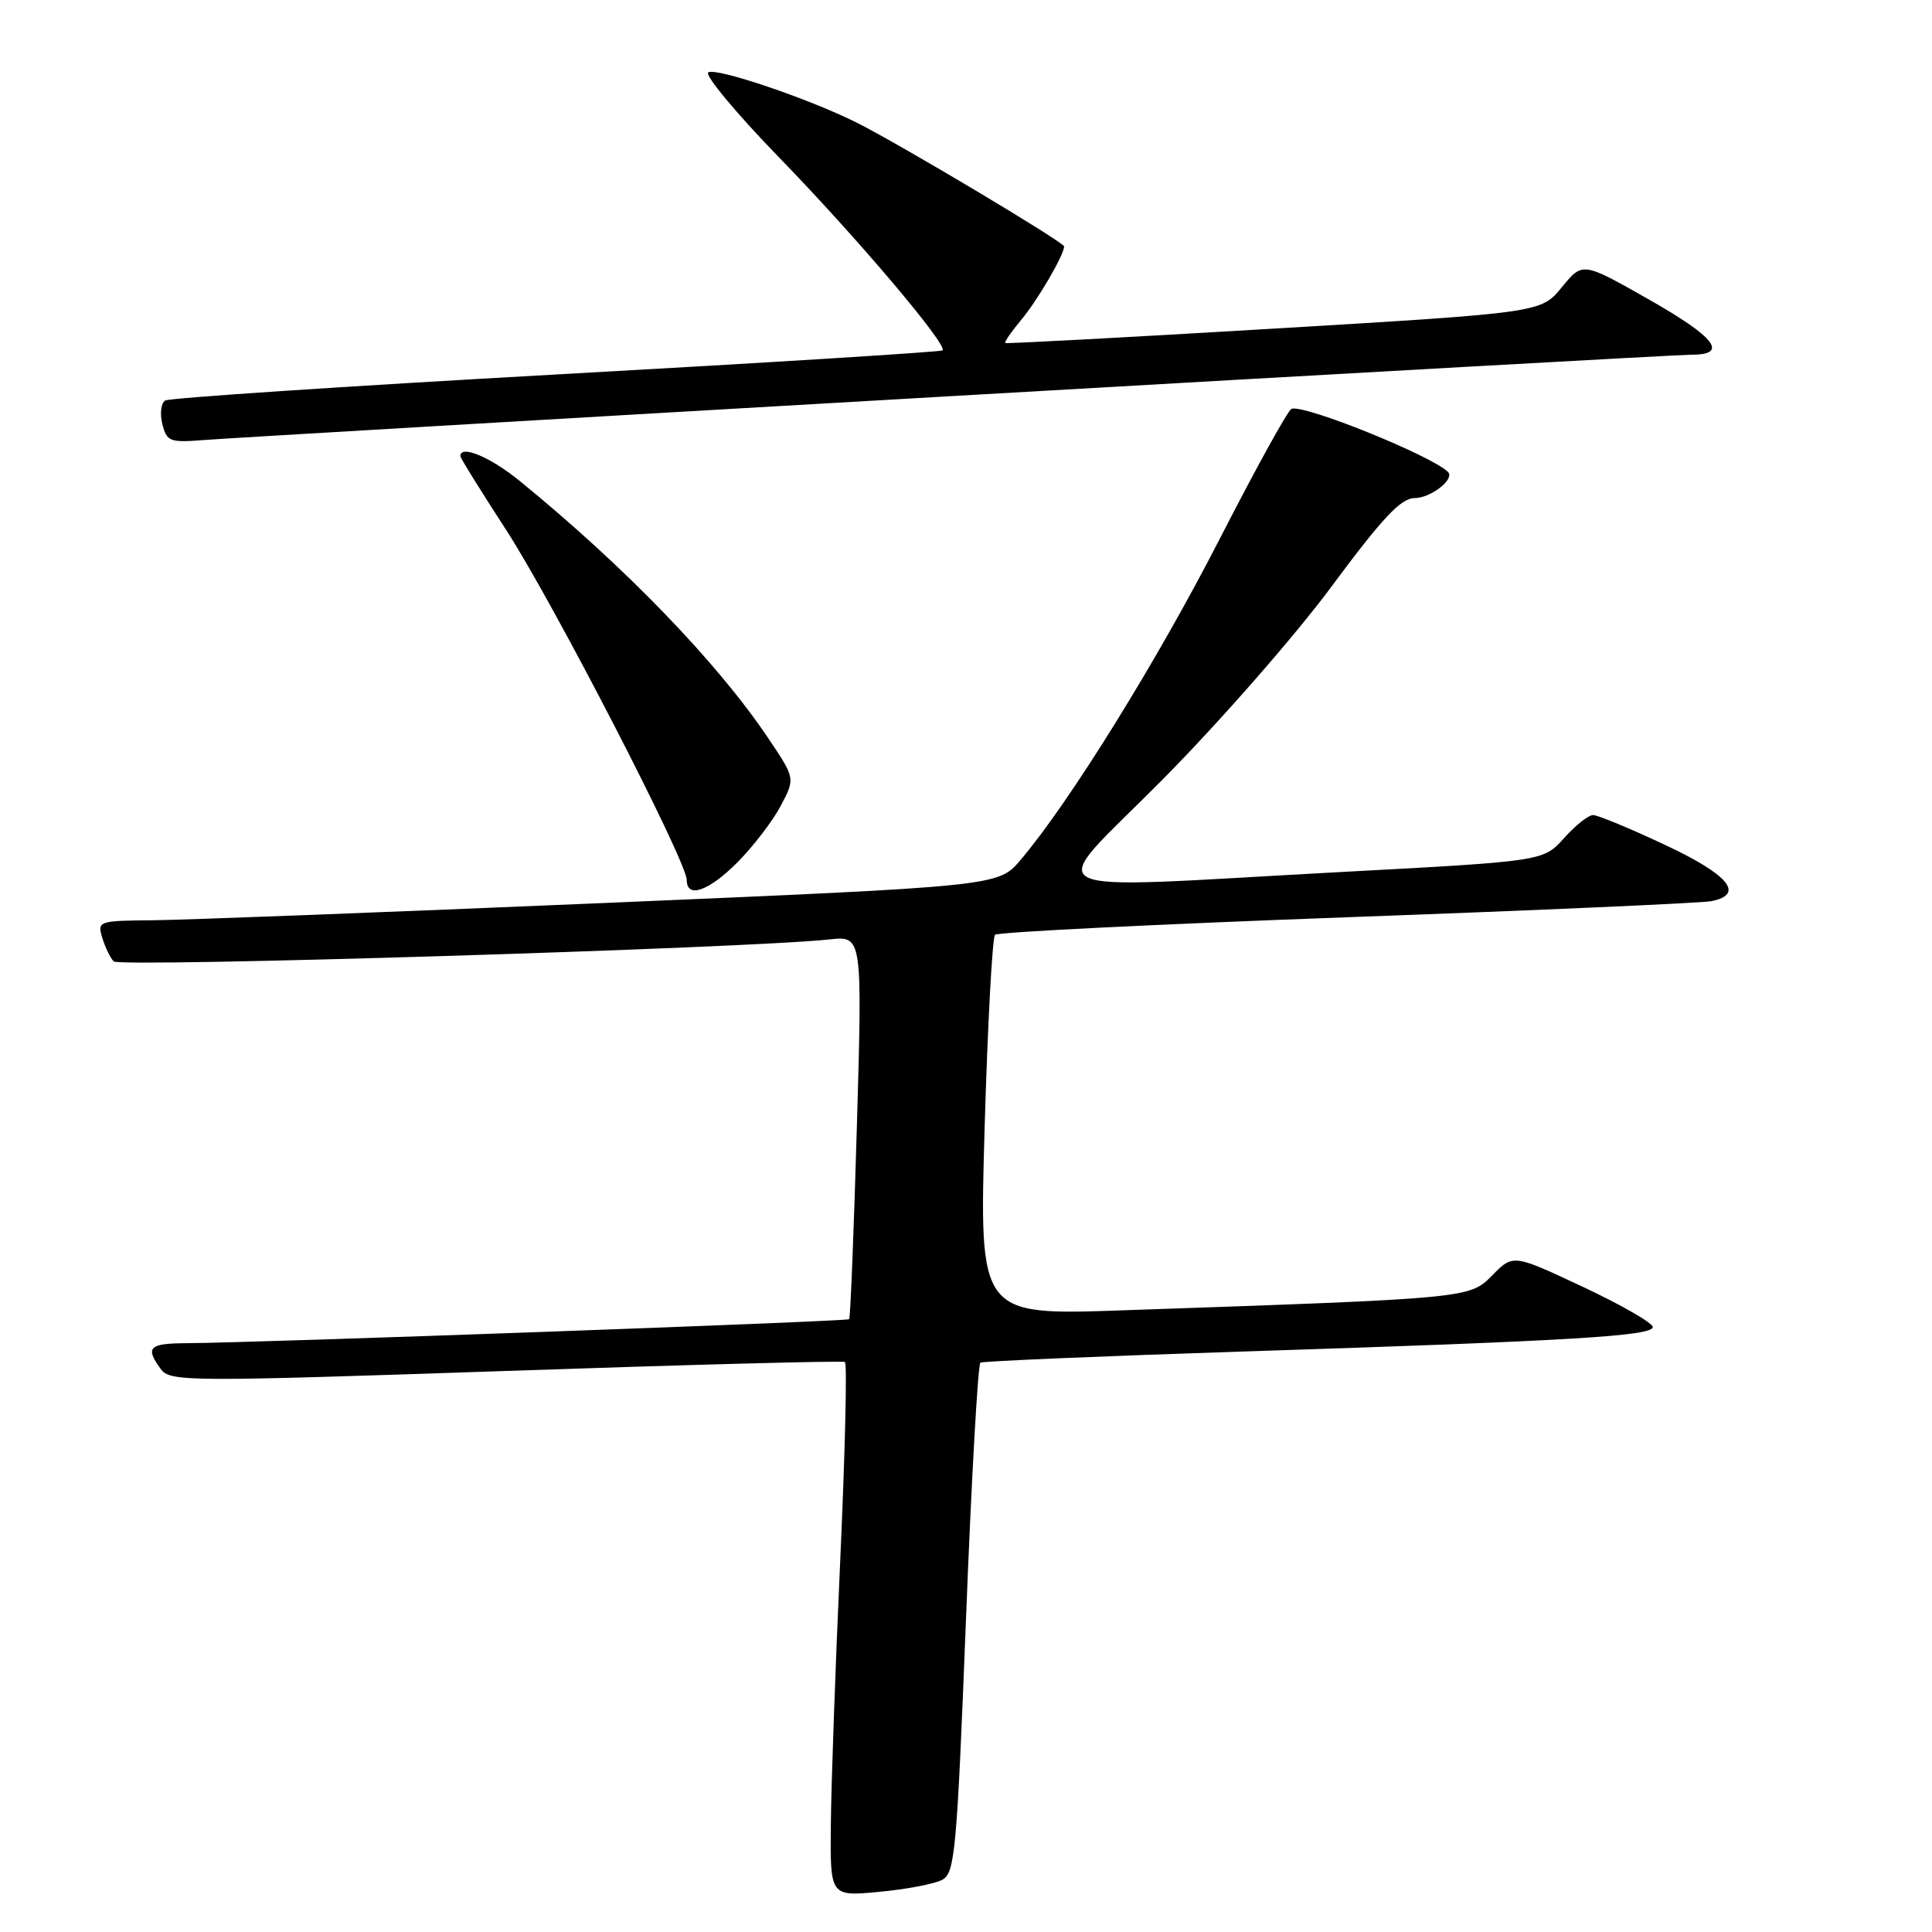 <?xml version="1.0" encoding="UTF-8" standalone="no"?>
<!DOCTYPE svg PUBLIC "-//W3C//DTD SVG 1.1//EN" "http://www.w3.org/Graphics/SVG/1.1/DTD/svg11.dtd" >
<svg xmlns="http://www.w3.org/2000/svg" xmlns:xlink="http://www.w3.org/1999/xlink" version="1.1" viewBox="0 0 256 256">
 <g >
 <path fill="currentColor"
d=" M 124.84 249.09 C 126.54 248.18 126.79 245.39 128.00 214.51 C 128.72 196.04 129.58 180.76 129.91 180.56 C 130.23 180.36 145.80 179.70 164.50 179.09 C 208.19 177.68 219.00 177.03 219.00 175.84 C 219.00 175.30 214.84 172.91 209.75 170.52 C 200.50 166.18 200.50 166.18 197.76 168.96 C 194.71 172.06 194.93 172.03 148.62 173.63 C 129.75 174.28 129.75 174.28 130.47 149.39 C 130.87 135.70 131.49 124.21 131.85 123.86 C 132.21 123.51 153.20 122.47 178.50 121.54 C 203.80 120.62 225.51 119.66 226.75 119.41 C 231.24 118.52 229.10 115.92 220.60 111.94 C 215.98 109.77 211.70 108.00 211.09 108.00 C 210.47 108.00 208.74 109.38 207.24 111.06 C 204.50 114.11 204.50 114.11 178.00 115.53 C 135.36 117.81 138.22 119.28 154.09 103.25 C 161.58 95.69 171.63 84.21 176.41 77.75 C 183.17 68.63 185.63 66.00 187.44 66.00 C 189.58 66.00 192.81 63.48 191.87 62.54 C 189.71 60.38 172.76 53.54 171.13 54.17 C 170.66 54.35 166.36 62.15 161.57 71.50 C 153.32 87.59 141.70 106.33 135.22 113.96 C 132.28 117.43 132.28 117.43 79.89 119.66 C 51.08 120.88 24.21 121.91 20.18 121.94 C 13.07 122.00 12.88 122.06 13.55 124.25 C 13.92 125.49 14.60 126.90 15.06 127.39 C 15.82 128.21 99.22 125.65 109.89 124.48 C 114.27 124.00 114.27 124.00 113.54 149.25 C 113.14 163.14 112.68 174.63 112.52 174.80 C 112.24 175.10 33.86 177.93 24.75 177.98 C 19.73 178.00 19.20 178.53 21.30 181.40 C 22.54 183.09 24.62 183.10 67.01 181.66 C 91.44 180.82 111.66 180.29 111.96 180.47 C 112.26 180.66 111.98 192.44 111.34 206.65 C 110.69 220.87 110.13 236.73 110.09 241.89 C 110.00 251.29 110.00 251.29 116.49 250.68 C 120.07 250.35 123.82 249.63 124.84 249.09 Z  M 97.75 114.23 C 99.81 112.15 102.37 108.81 103.44 106.80 C 105.38 103.14 105.38 103.14 101.80 97.82 C 95.06 87.78 82.78 75.07 68.89 63.75 C 64.98 60.56 61.00 58.89 61.00 60.44 C 61.00 60.69 63.72 65.07 67.05 70.19 C 73.27 79.78 91.00 114.13 91.00 116.61 C 91.00 119.11 93.92 118.08 97.75 114.23 Z  M 126.39 52.47 C 178.58 49.46 222.57 47.00 224.14 47.00 C 229.11 47.00 227.29 44.67 218.34 39.60 C 209.70 34.70 209.70 34.70 206.95 38.06 C 204.20 41.43 204.20 41.43 168.85 43.54 C 149.41 44.70 133.37 45.56 133.21 45.45 C 133.05 45.34 134.00 43.96 135.32 42.38 C 137.50 39.77 141.00 33.77 141.00 32.65 C 141.00 32.10 119.16 19.07 113.50 16.24 C 107.13 13.06 94.93 8.93 93.85 9.59 C 93.32 9.92 97.53 14.99 103.22 20.85 C 113.54 31.47 125.62 45.73 124.89 46.43 C 124.67 46.63 101.64 48.07 73.69 49.62 C 45.75 51.18 22.44 52.73 21.89 53.07 C 21.33 53.41 21.17 54.82 21.51 56.19 C 22.09 58.49 22.52 58.66 26.82 58.32 C 29.39 58.11 74.20 55.48 126.39 52.47 Z "/>
</g>
</svg>